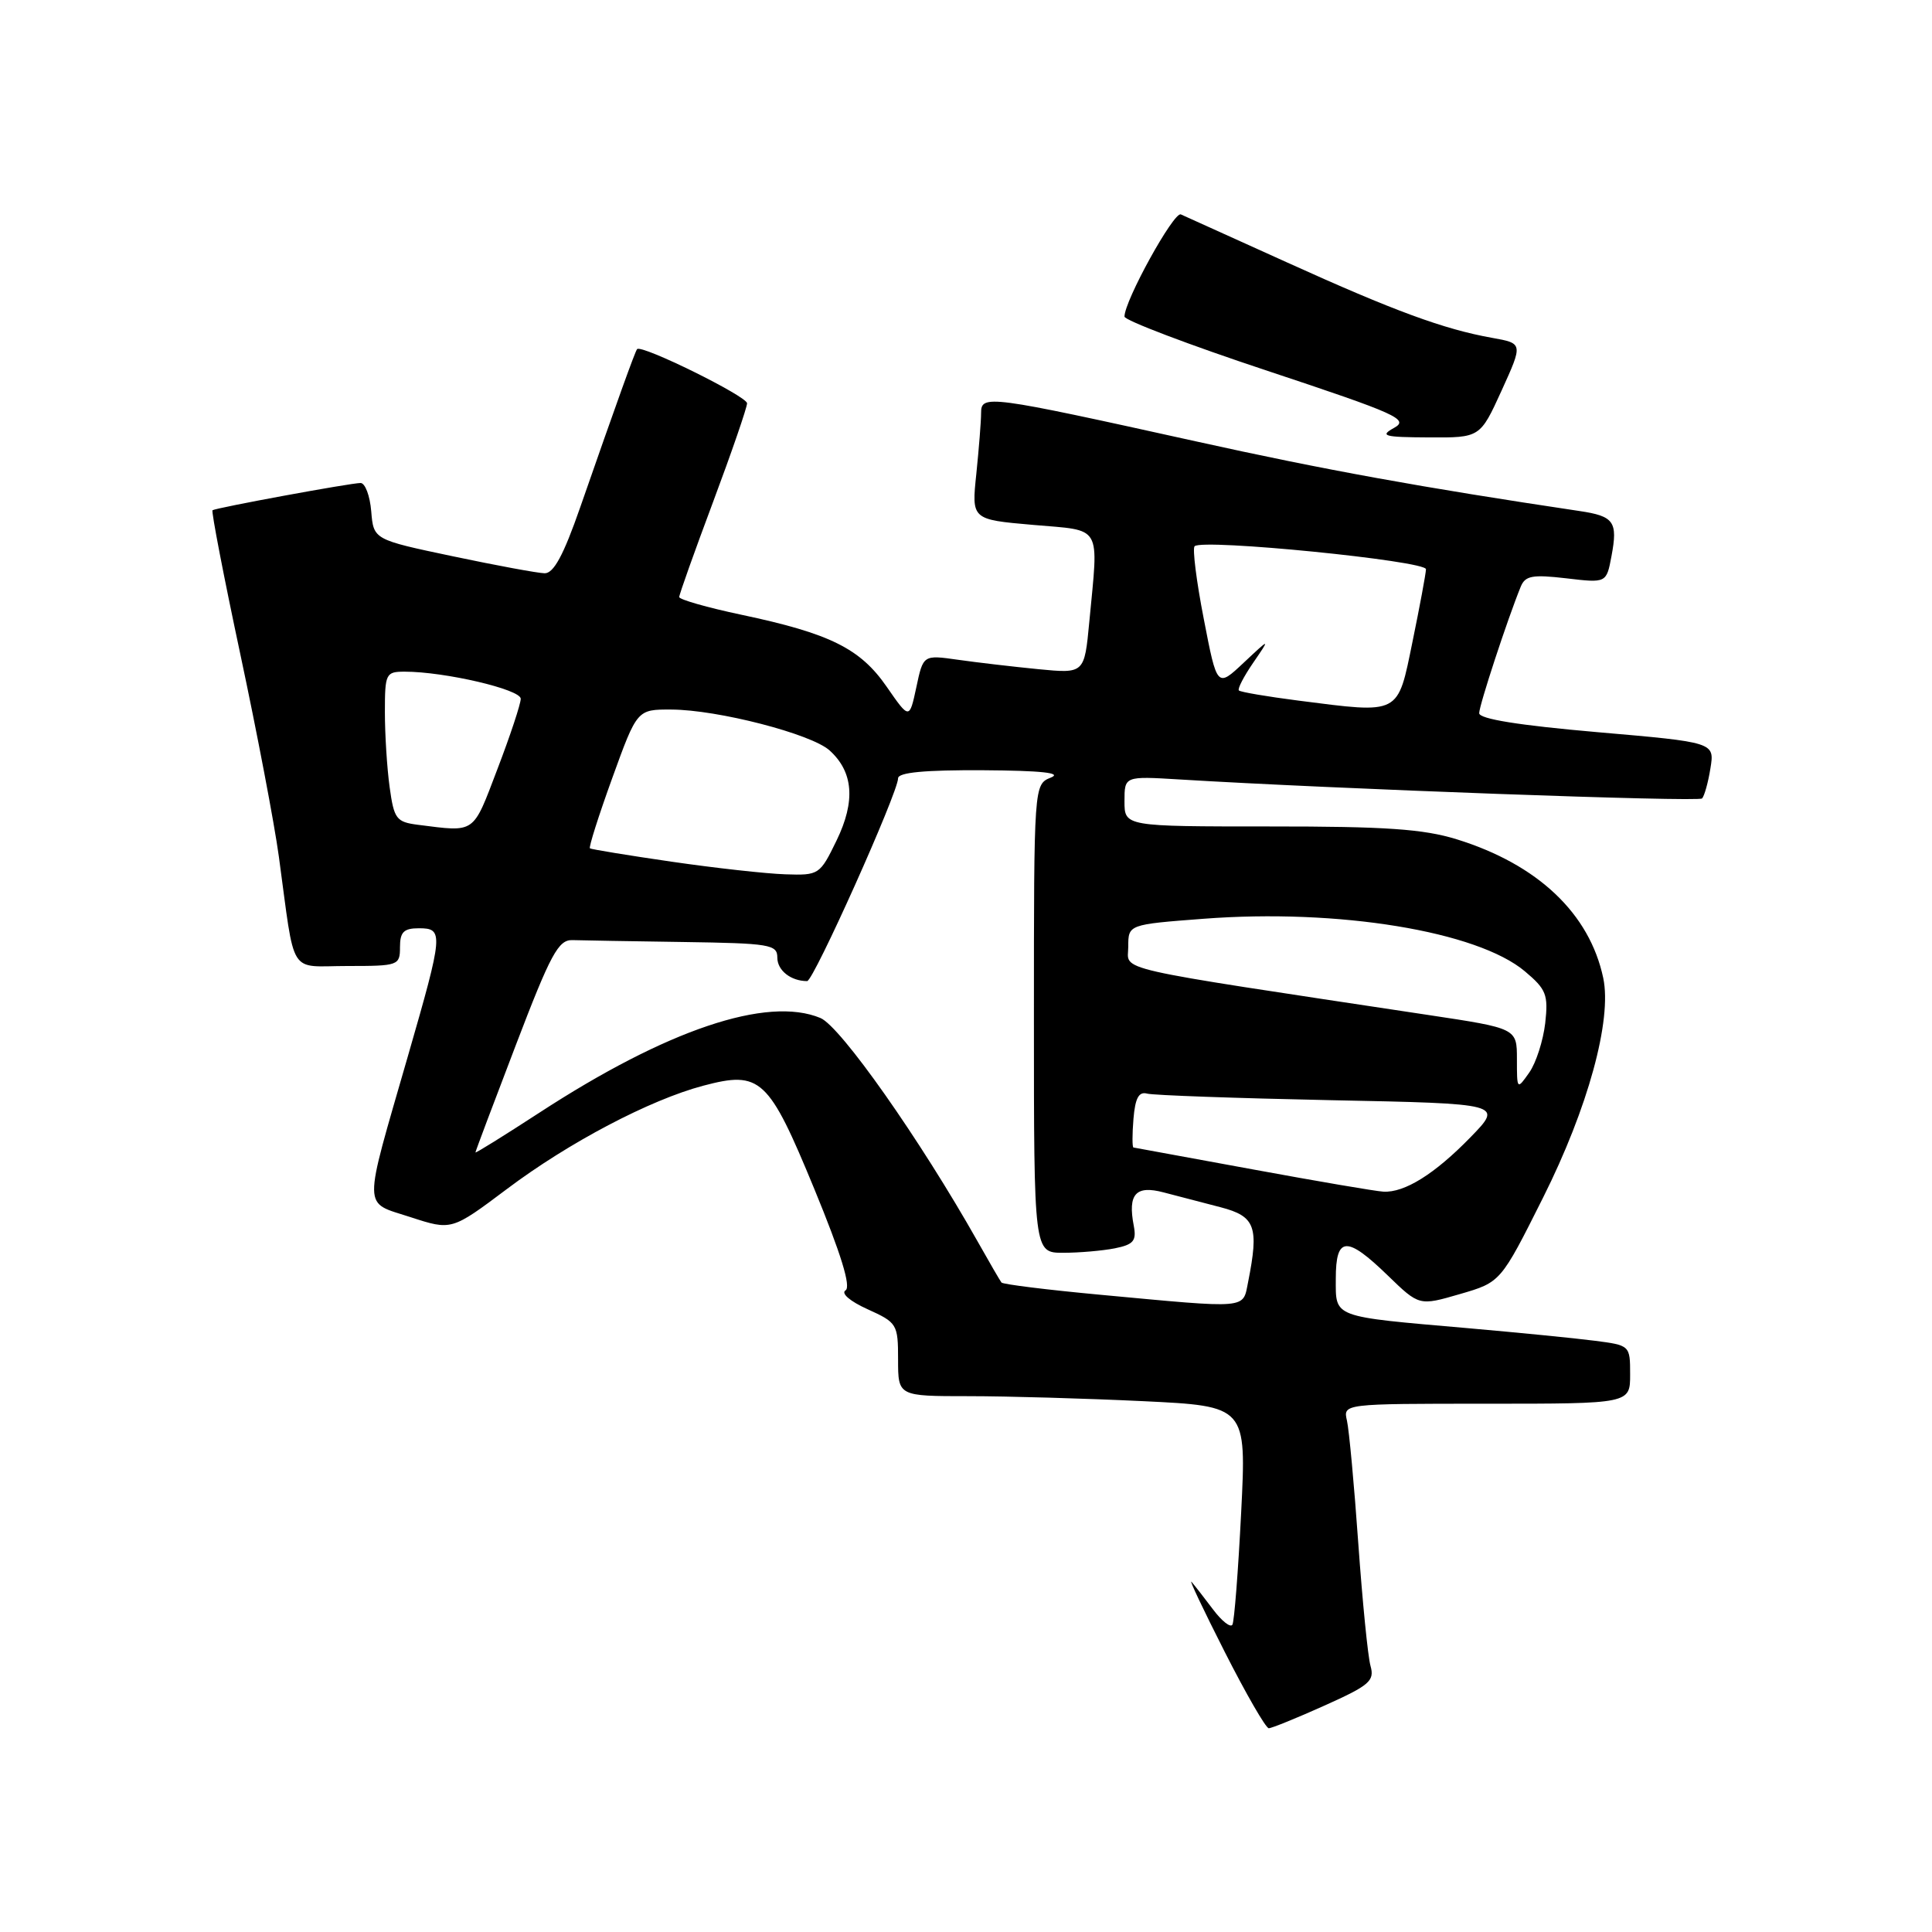 <?xml version="1.0" encoding="UTF-8" standalone="no"?>
<!DOCTYPE svg PUBLIC "-//W3C//DTD SVG 1.1//EN" "http://www.w3.org/Graphics/SVG/1.1/DTD/svg11.dtd" >
<svg xmlns="http://www.w3.org/2000/svg" xmlns:xlink="http://www.w3.org/1999/xlink" version="1.1" viewBox="0 0 256 256">
 <g >
 <path fill="currentColor"
d=" M 175.52 225.99 C 181.47 223.32 182.16 222.73 181.60 220.74 C 181.25 219.51 180.53 212.20 179.98 204.50 C 179.44 196.80 178.76 189.49 178.48 188.25 C 177.96 186.00 177.96 186.00 196.98 186.00 C 216.00 186.00 216.00 186.00 216.00 182.13 C 216.00 178.26 215.99 178.26 211.25 177.65 C 208.64 177.31 201.10 176.57 194.50 175.99 C 176.36 174.41 177.00 174.65 177.00 169.42 C 177.00 163.80 178.44 163.72 183.90 169.02 C 188.05 173.04 188.05 173.04 193.45 171.47 C 198.85 169.90 198.85 169.90 204.46 158.70 C 210.42 146.81 213.61 135.16 212.44 129.60 C 210.63 121.04 203.76 114.54 193.02 111.21 C 188.61 109.85 183.61 109.50 168.25 109.51 C 149.00 109.51 149.00 109.51 149.00 106.17 C 149.00 102.84 149.00 102.84 156.25 103.28 C 176.66 104.53 225.04 106.29 225.53 105.80 C 225.83 105.50 226.34 103.70 226.64 101.81 C 227.20 98.36 227.20 98.36 211.60 97.01 C 201.28 96.11 196.00 95.27 196.00 94.50 C 196.00 93.46 199.73 82.10 201.50 77.75 C 202.10 76.28 203.04 76.11 207.54 76.63 C 212.86 77.26 212.86 77.26 213.53 73.69 C 214.39 69.12 213.87 68.39 209.27 67.71 C 188.45 64.60 175.46 62.25 158.50 58.49 C 130.86 52.38 130.00 52.26 130.00 54.73 C 130.00 55.82 129.71 59.44 129.37 62.77 C 128.73 68.84 128.73 68.84 136.87 69.55 C 146.16 70.36 145.57 69.34 144.34 82.38 C 143.69 89.26 143.69 89.26 137.59 88.67 C 134.24 88.34 129.44 87.78 126.92 87.42 C 122.33 86.77 122.33 86.77 121.42 91.06 C 120.50 95.34 120.50 95.34 117.50 91.01 C 113.99 85.93 109.98 83.94 98.25 81.46 C 93.71 80.50 90.00 79.44 90.00 79.11 C 90.00 78.77 92.02 73.10 94.49 66.50 C 96.96 59.90 98.98 54.02 98.99 53.44 C 99.00 52.52 85.03 45.62 84.42 46.26 C 84.17 46.52 81.73 53.29 76.87 67.25 C 74.67 73.57 73.36 75.99 72.16 75.96 C 71.25 75.94 65.78 74.93 60.00 73.71 C 49.50 71.50 49.50 71.50 49.19 67.75 C 49.02 65.69 48.38 64.00 47.78 64.00 C 46.45 64.00 28.65 67.28 28.16 67.61 C 27.98 67.73 29.63 76.31 31.84 86.67 C 34.05 97.03 36.35 109.10 36.95 113.50 C 39.16 129.68 38.11 128.00 46.05 128.00 C 52.80 128.00 53.00 127.93 53.00 125.50 C 53.00 123.50 53.50 123.00 55.50 123.00 C 58.80 123.00 58.75 123.65 54.07 139.87 C 48.03 160.83 48.00 159.18 54.40 161.28 C 59.84 163.05 59.84 163.05 67.17 157.55 C 75.36 151.39 86.12 145.73 93.19 143.86 C 100.78 141.85 101.84 142.84 107.90 157.54 C 111.44 166.14 112.79 170.51 112.04 170.98 C 111.40 171.37 112.63 172.43 114.96 173.48 C 118.87 175.25 119.00 175.46 119.00 180.15 C 119.00 185.00 119.00 185.00 128.34 185.00 C 133.48 185.00 143.87 185.30 151.43 185.66 C 165.17 186.32 165.17 186.32 164.46 200.41 C 164.07 208.16 163.55 214.85 163.30 215.28 C 163.05 215.71 161.90 214.81 160.75 213.28 C 159.60 211.75 158.31 210.10 157.89 209.61 C 157.47 209.12 159.44 213.28 162.27 218.86 C 165.10 224.44 167.73 229.00 168.12 229.00 C 168.50 229.00 171.83 227.65 175.52 225.99 Z  M 198.97 51.75 C 201.81 45.50 201.81 45.50 197.73 44.77 C 191.32 43.63 184.72 41.20 170.60 34.80 C 163.39 31.53 157.04 28.66 156.47 28.41 C 155.54 28.00 149.00 39.84 149.00 41.95 C 149.00 42.44 157.54 45.69 167.98 49.15 C 185.12 54.84 186.75 55.57 184.73 56.69 C 182.78 57.77 183.35 57.93 189.31 57.96 C 196.12 58.00 196.12 58.00 198.97 51.75 Z  M 145.77 171.56 C 138.77 170.91 132.89 170.18 132.70 169.94 C 132.51 169.70 131.09 167.25 129.54 164.50 C 121.92 150.99 111.37 135.99 108.71 134.89 C 101.65 131.95 88.34 136.44 71.42 147.47 C 66.79 150.48 63.00 152.84 63.00 152.70 C 63.00 152.56 65.41 146.16 68.35 138.48 C 72.97 126.39 73.99 124.51 75.85 124.57 C 77.03 124.61 83.62 124.72 90.50 124.82 C 102.03 124.99 103.00 125.15 103.00 126.89 C 103.00 128.59 104.80 130.00 106.95 130.00 C 107.80 130.00 119.00 105.01 119.00 103.13 C 119.00 102.35 122.54 102.02 130.25 102.06 C 138.00 102.11 140.80 102.41 139.25 103.03 C 137.00 103.94 137.00 103.94 137.00 134.97 C 137.00 166.00 137.00 166.00 140.88 166.00 C 143.01 166.00 146.09 165.73 147.72 165.41 C 150.20 164.91 150.61 164.42 150.23 162.42 C 149.42 158.21 150.49 157.02 154.19 158.00 C 156.01 158.48 159.41 159.37 161.75 159.97 C 166.34 161.17 166.84 162.53 165.38 169.88 C 164.65 173.49 165.65 173.41 145.77 171.56 Z  M 166.00 154.95 C 157.47 153.39 150.36 152.08 150.19 152.05 C 150.02 152.02 150.02 150.31 150.19 148.25 C 150.42 145.49 150.90 144.61 152.00 144.91 C 152.82 145.13 163.78 145.52 176.34 145.78 C 199.18 146.24 199.18 146.24 194.84 150.70 C 190.11 155.56 186.11 158.06 183.30 157.90 C 182.31 157.85 174.53 156.52 166.00 154.95 Z  M 201.00 140.35 C 201.00 136.26 201.00 136.26 189.25 134.49 C 146.35 128.01 149.50 128.72 149.50 125.45 C 149.50 122.50 149.50 122.50 159.50 121.74 C 177.32 120.38 195.75 123.39 202.06 128.71 C 204.89 131.09 205.17 131.80 204.75 135.57 C 204.48 137.88 203.54 140.83 202.64 142.11 C 201.01 144.43 201.00 144.43 201.00 140.35 Z  M 89.00 114.18 C 83.22 113.34 78.35 112.54 78.17 112.41 C 77.99 112.28 79.32 108.09 81.13 103.09 C 84.42 94.00 84.42 94.00 88.96 94.02 C 95.09 94.04 107.52 97.25 109.93 99.44 C 113.08 102.29 113.38 106.16 110.85 111.37 C 108.64 115.92 108.52 116.00 104.05 115.85 C 101.55 115.77 94.78 115.02 89.00 114.18 Z  M 55.38 109.29 C 52.51 108.92 52.21 108.52 51.63 104.31 C 51.28 101.78 51.00 97.31 51.00 94.36 C 51.00 89.24 51.12 89.00 53.63 89.00 C 58.92 89.00 69.00 91.35 69.00 92.59 C 69.00 93.27 67.61 97.47 65.91 101.91 C 62.60 110.59 63.08 110.26 55.38 109.29 Z  M 172.02 92.83 C 167.90 92.30 164.37 91.70 164.16 91.49 C 163.95 91.29 164.81 89.63 166.06 87.81 C 168.33 84.50 168.33 84.50 164.80 87.81 C 161.27 91.13 161.27 91.13 159.51 82.03 C 158.53 77.02 157.99 72.68 158.29 72.38 C 159.31 71.35 189.00 74.31 188.95 75.43 C 188.93 76.02 188.13 80.33 187.17 85.00 C 185.16 94.82 185.63 94.57 172.02 92.83 Z "/>
</g>
</svg>